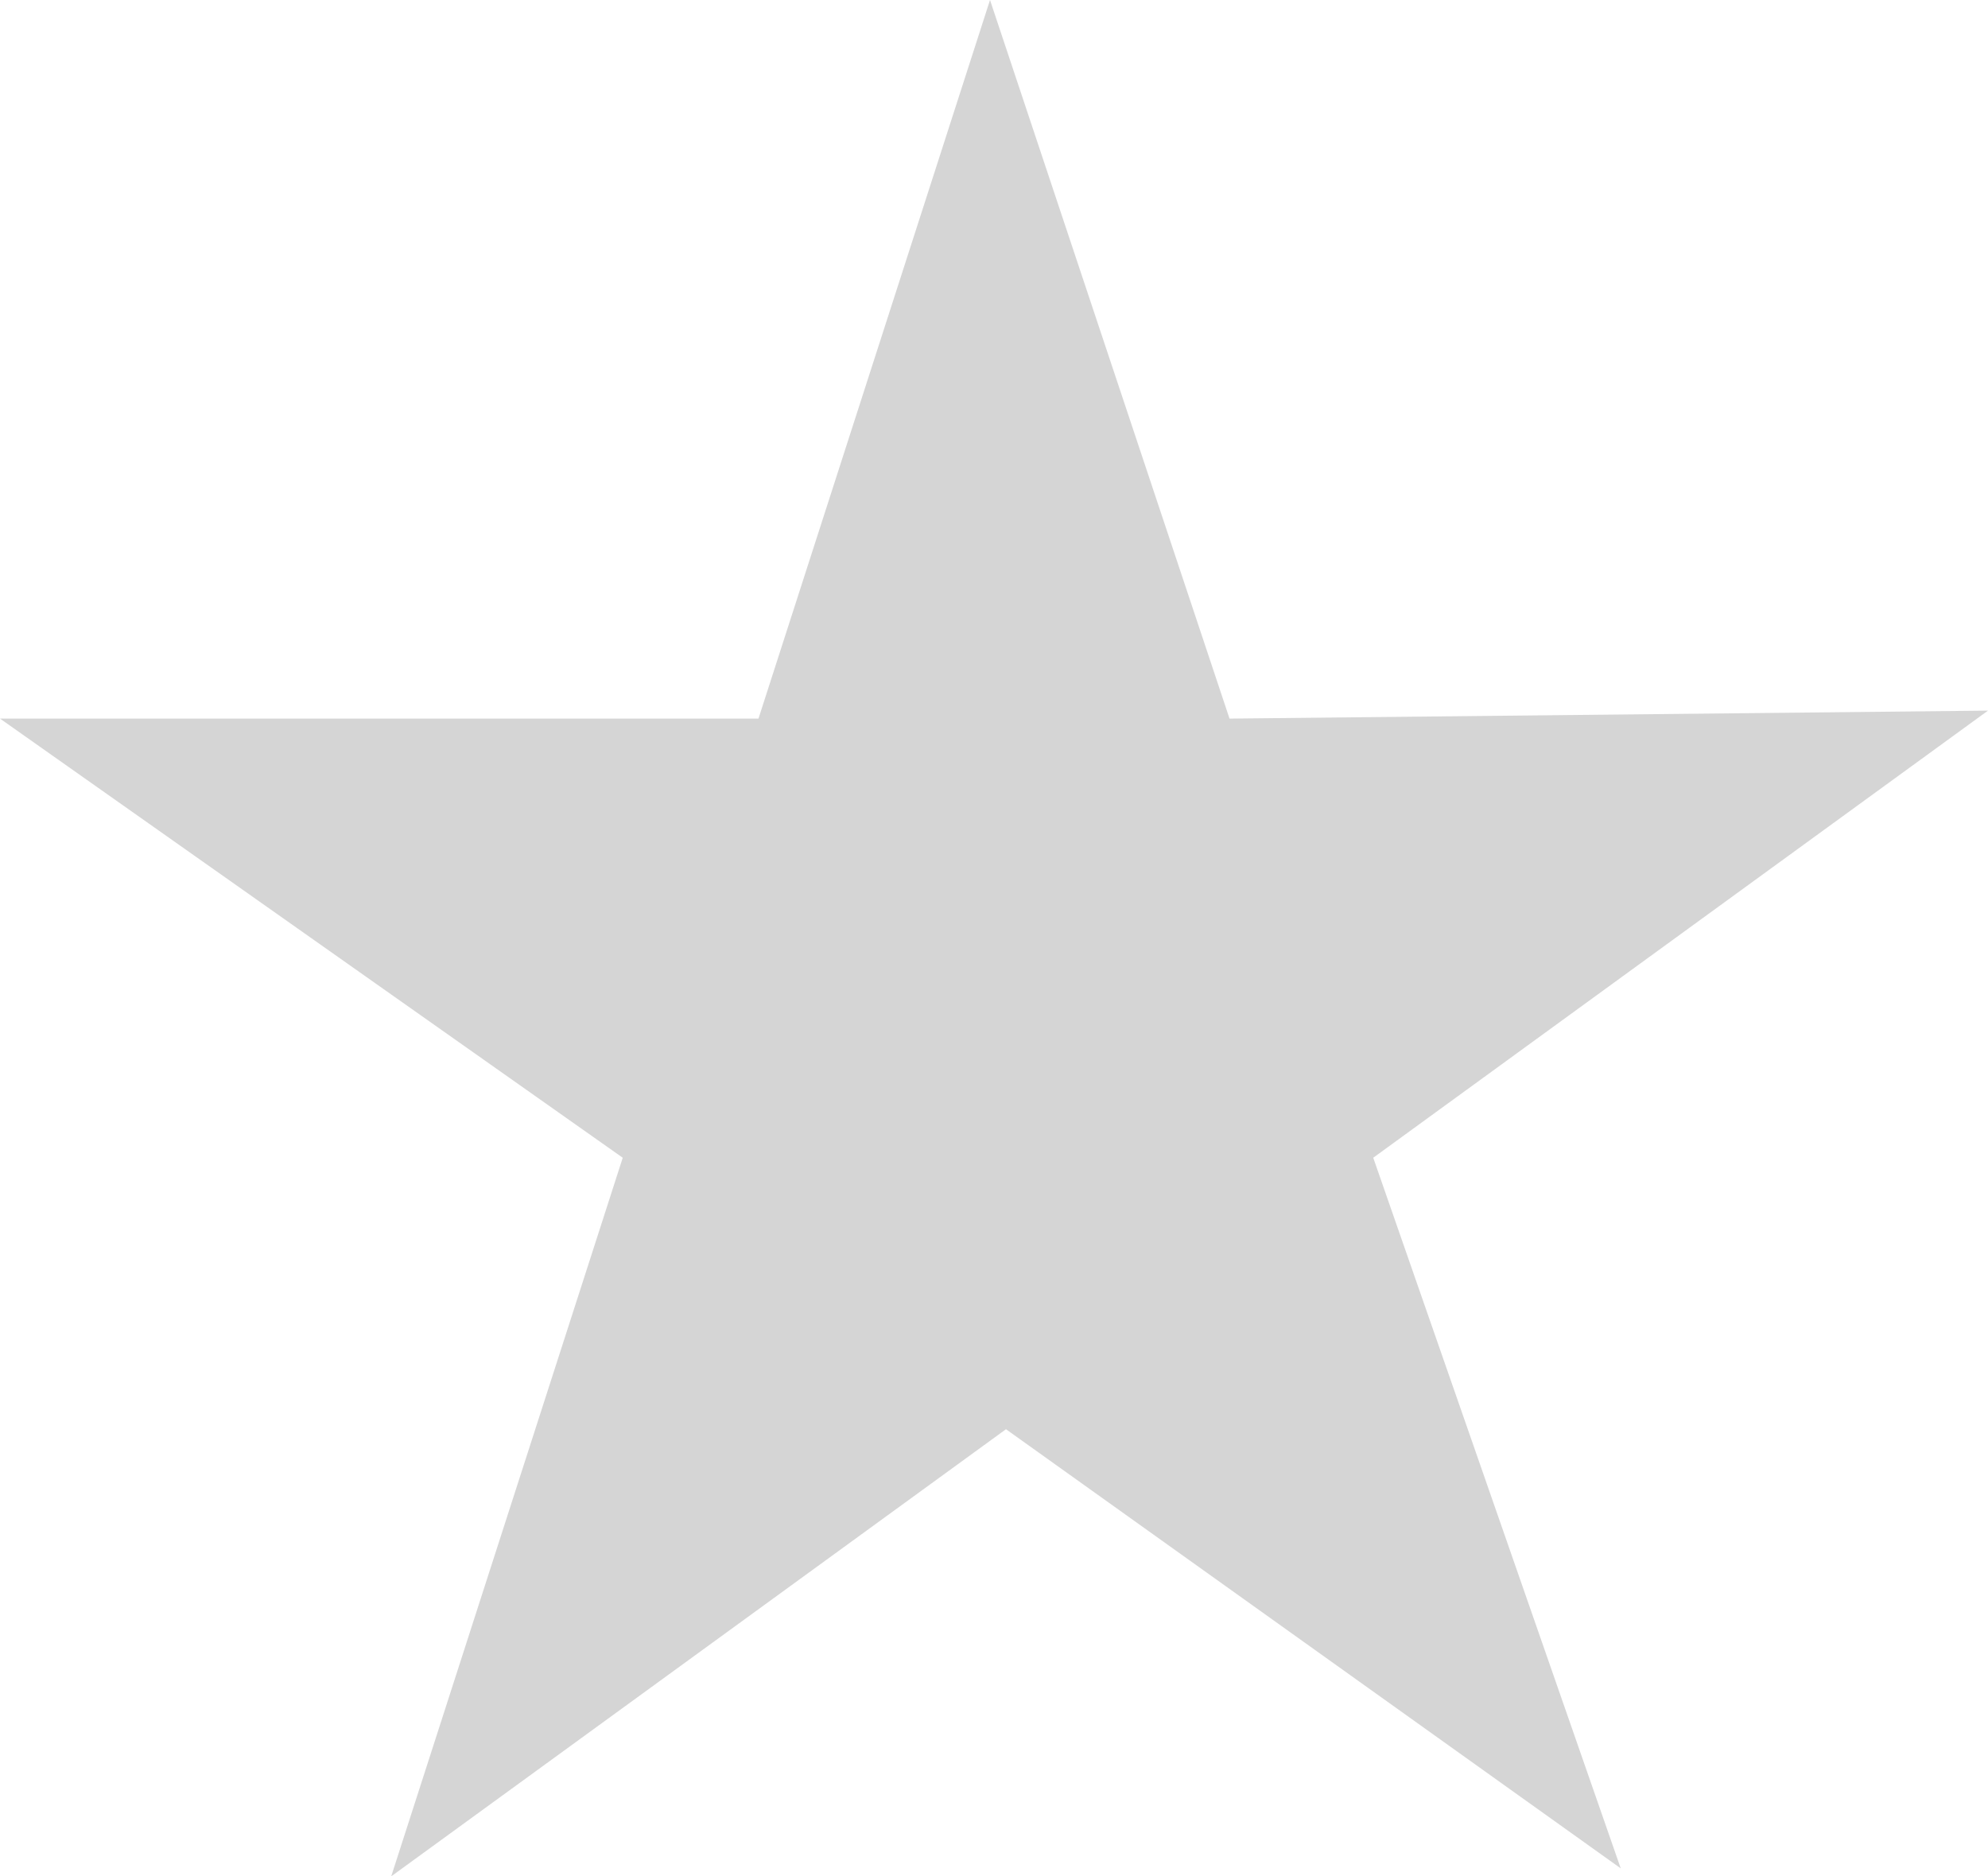 <?xml version="1.0" encoding="utf-8"?>
<!-- Generator: Adobe Illustrator 19.2.1, SVG Export Plug-In . SVG Version: 6.00 Build 0)  -->
<svg version="1.1" id="Layer_1" xmlns="http://www.w3.org/2000/svg" xmlns:xlink="http://www.w3.org/1999/xlink" x="0px" y="0px"
	 viewBox="0 0 24.9 23.5" style="enable-background:new 0 0 24.9 23.5;" xml:space="preserve">
<style type="text/css">
	.st0{fill:#D5D5D5;}
</style>
<path class="st0" d="M20.3,23.4l-7.7-5.5l-7.7,5.6l2.9-9L0,9l9.5,0l2.9-9l3,9l9.5-0.1l-7.7,5.6L20.3,23.4z"/>
</svg>
